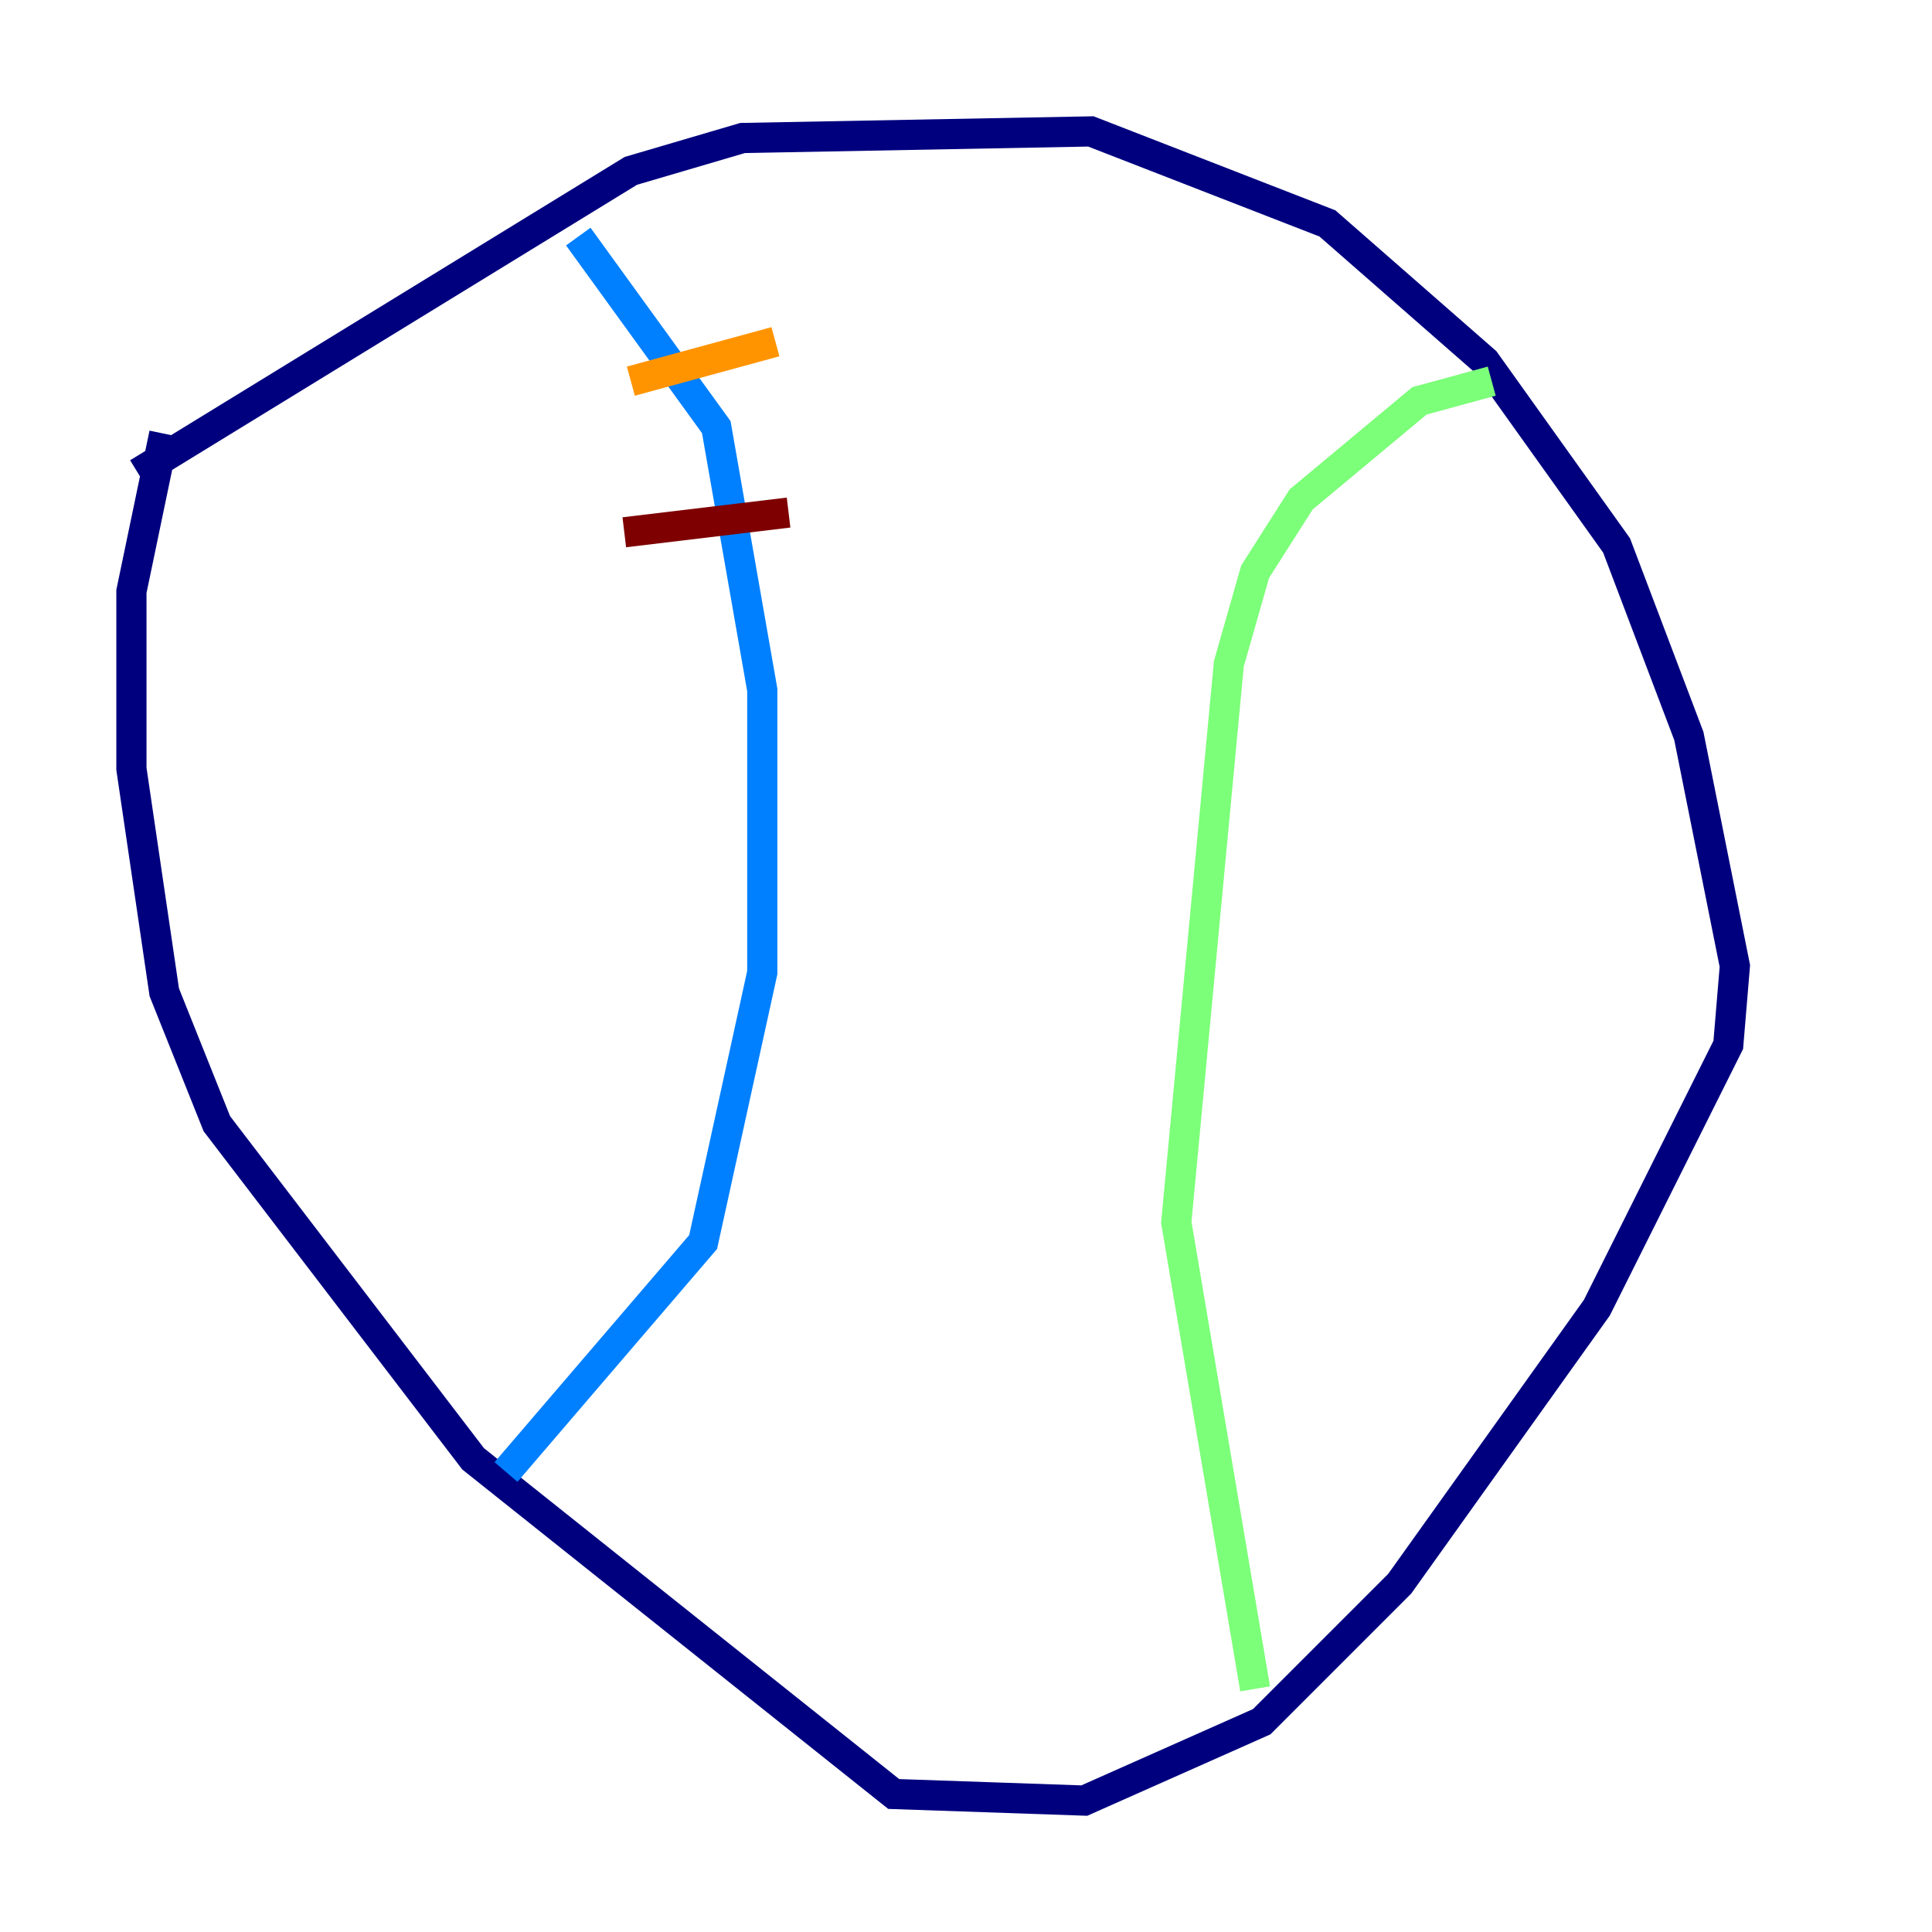 <?xml version="1.0" encoding="utf-8" ?>
<svg baseProfile="tiny" height="128" version="1.2" viewBox="0,0,128,128" width="128" xmlns="http://www.w3.org/2000/svg" xmlns:ev="http://www.w3.org/2001/xml-events" xmlns:xlink="http://www.w3.org/1999/xlink"><defs /><polyline fill="none" points="9.143,31.347 41.796,11.32 49.197,9.143 72.272,8.707 87.946,14.803 98.395,23.946 107.102,36.136 111.891,48.762 114.939,64.0 114.503,69.225 105.796,86.639 92.735,104.925 83.592,114.068 71.837,119.293 59.211,118.857 31.347,96.653 14.367,74.449 10.884,65.742 8.707,50.939 8.707,39.184 10.884,28.735" stroke="#00007f" stroke-width="2" /><polyline fill="none" points="38.313,15.674 47.456,28.299 50.503,45.714 50.503,64.435 46.585,82.286 33.524,97.524" stroke="#0080ff" stroke-width="2" /><polyline fill="none" points="98.83,25.252 94.041,26.558 86.204,33.088 83.156,37.878 81.415,43.973 77.932,80.98 83.156,111.891" stroke="#7cff79" stroke-width="2" /><polyline fill="none" points="51.374,22.64 41.796,25.252" stroke="#ff9400" stroke-width="2" /><polyline fill="none" points="52.245,33.959 41.361,35.265" stroke="#7f0000" stroke-width="2" /></svg>
